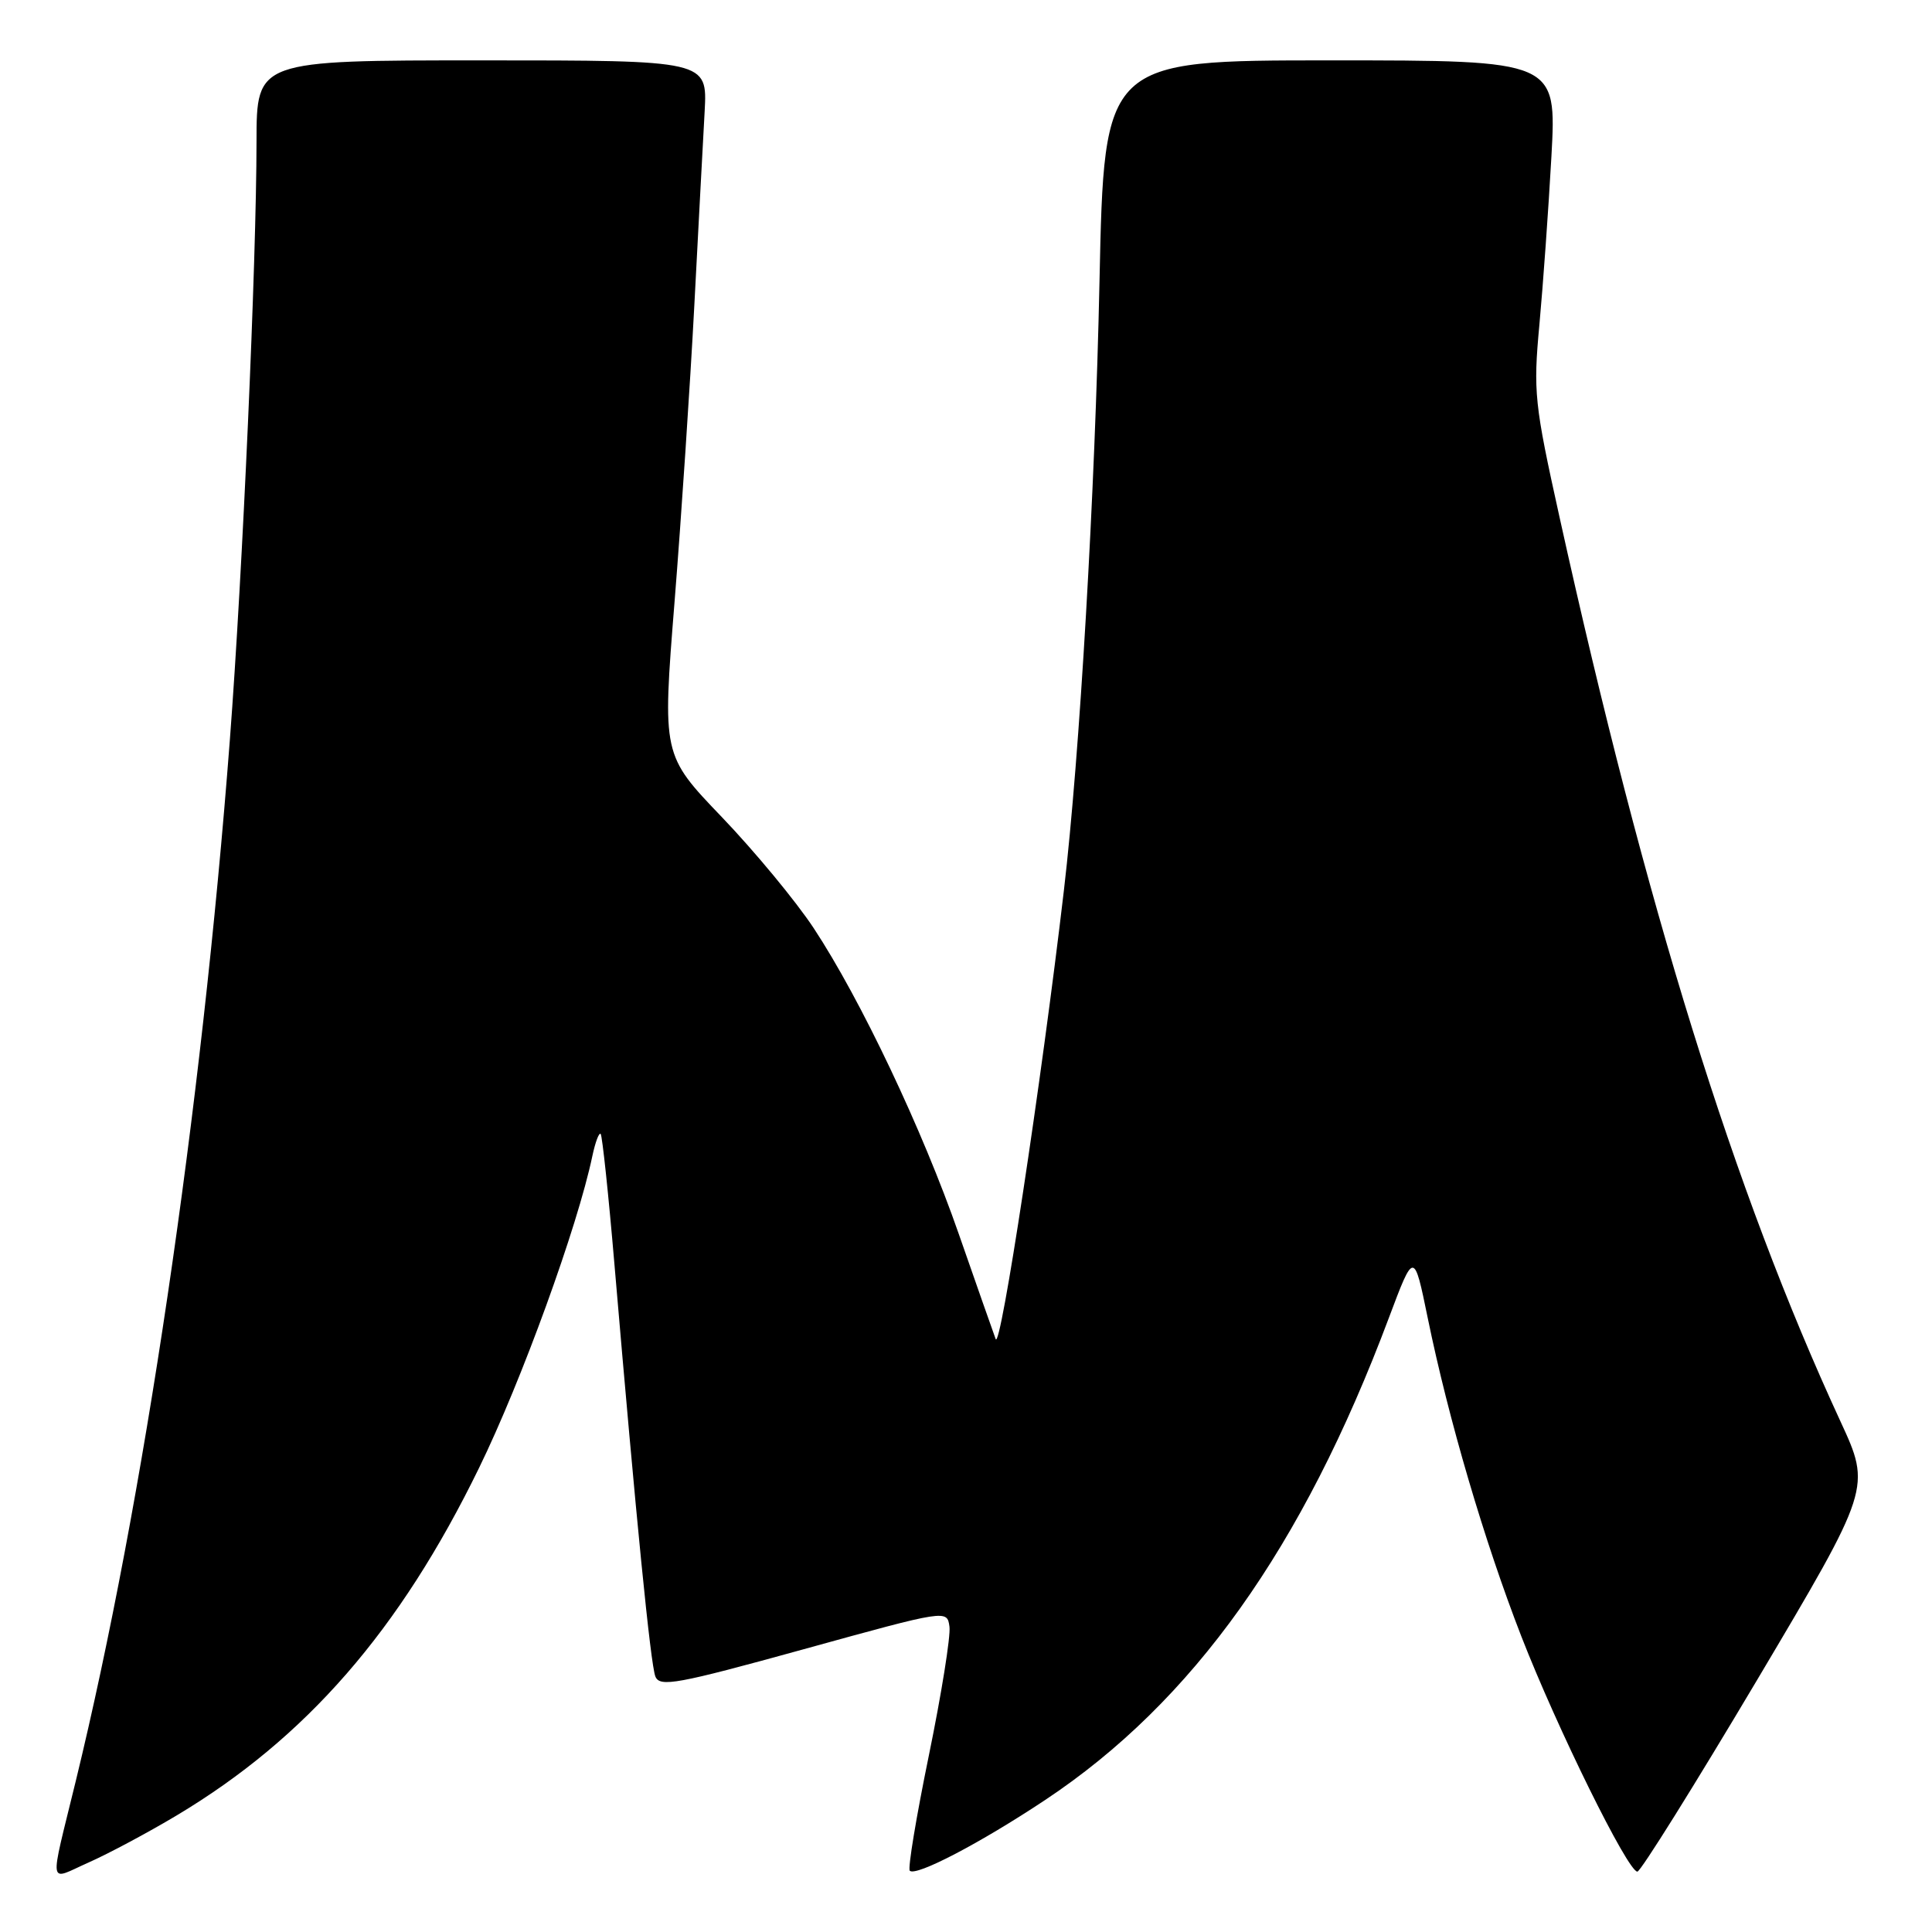 <?xml version="1.0" encoding="UTF-8" standalone="no"?>
<!DOCTYPE svg PUBLIC "-//W3C//DTD SVG 1.1//EN" "http://www.w3.org/Graphics/SVG/1.1/DTD/svg11.dtd" >
<svg xmlns="http://www.w3.org/2000/svg" xmlns:xlink="http://www.w3.org/1999/xlink" version="1.1" viewBox="0 0 256 256">
 <g >
 <path fill="currentColor"
d=" M 23.35 240.59 C 40.56 230.31 52.96 216.07 63.48 194.50 C 69.11 182.98 76.53 162.54 78.49 153.18 C 78.88 151.35 79.37 150.03 79.59 150.25 C 79.80 150.47 80.63 158.26 81.42 167.57 C 84.30 201.37 86.20 220.53 86.84 222.14 C 87.42 223.59 89.69 223.17 106.50 218.53 C 125.50 213.28 125.50 213.28 125.81 215.55 C 125.98 216.79 124.75 224.47 123.08 232.60 C 121.41 240.73 120.27 247.60 120.55 247.88 C 121.35 248.68 129.88 244.23 138.50 238.50 C 158.06 225.50 172.61 205.10 184.03 174.63 C 187.36 165.76 187.36 165.76 189.18 174.63 C 191.93 188.04 196.68 204.21 201.59 216.84 C 206.33 229.01 215.69 248.00 216.96 248.00 C 217.39 248.00 224.53 236.56 232.84 222.58 C 247.94 197.15 247.94 197.15 243.87 188.34 C 229.73 157.74 218.07 120.20 206.64 68.50 C 203.31 53.46 203.15 51.93 203.98 43.00 C 204.46 37.77 205.18 27.76 205.57 20.75 C 206.27 8.00 206.27 8.00 176.29 8.00 C 146.31 8.00 146.31 8.00 145.69 37.25 C 145.10 65.35 143.07 100.11 140.97 118.00 C 137.99 143.45 132.56 179.14 131.93 177.43 C 131.54 176.37 129.34 170.10 127.04 163.50 C 122.23 149.68 114.03 132.40 107.83 123.00 C 105.47 119.42 99.99 112.80 95.65 108.27 C 87.76 100.04 87.76 100.04 89.38 79.77 C 90.27 68.62 91.45 50.95 92.00 40.50 C 92.55 30.05 93.16 18.46 93.37 14.75 C 93.73 8.00 93.73 8.00 63.87 8.00 C 34.00 8.00 34.00 8.00 33.99 18.75 C 33.98 34.76 32.15 75.85 30.46 98.00 C 26.70 147.31 19.04 199.04 10.04 236.00 C 6.51 250.50 6.30 249.20 11.74 246.79 C 14.36 245.63 19.58 242.84 23.35 240.59 Z "/>
</g>
</svg>
